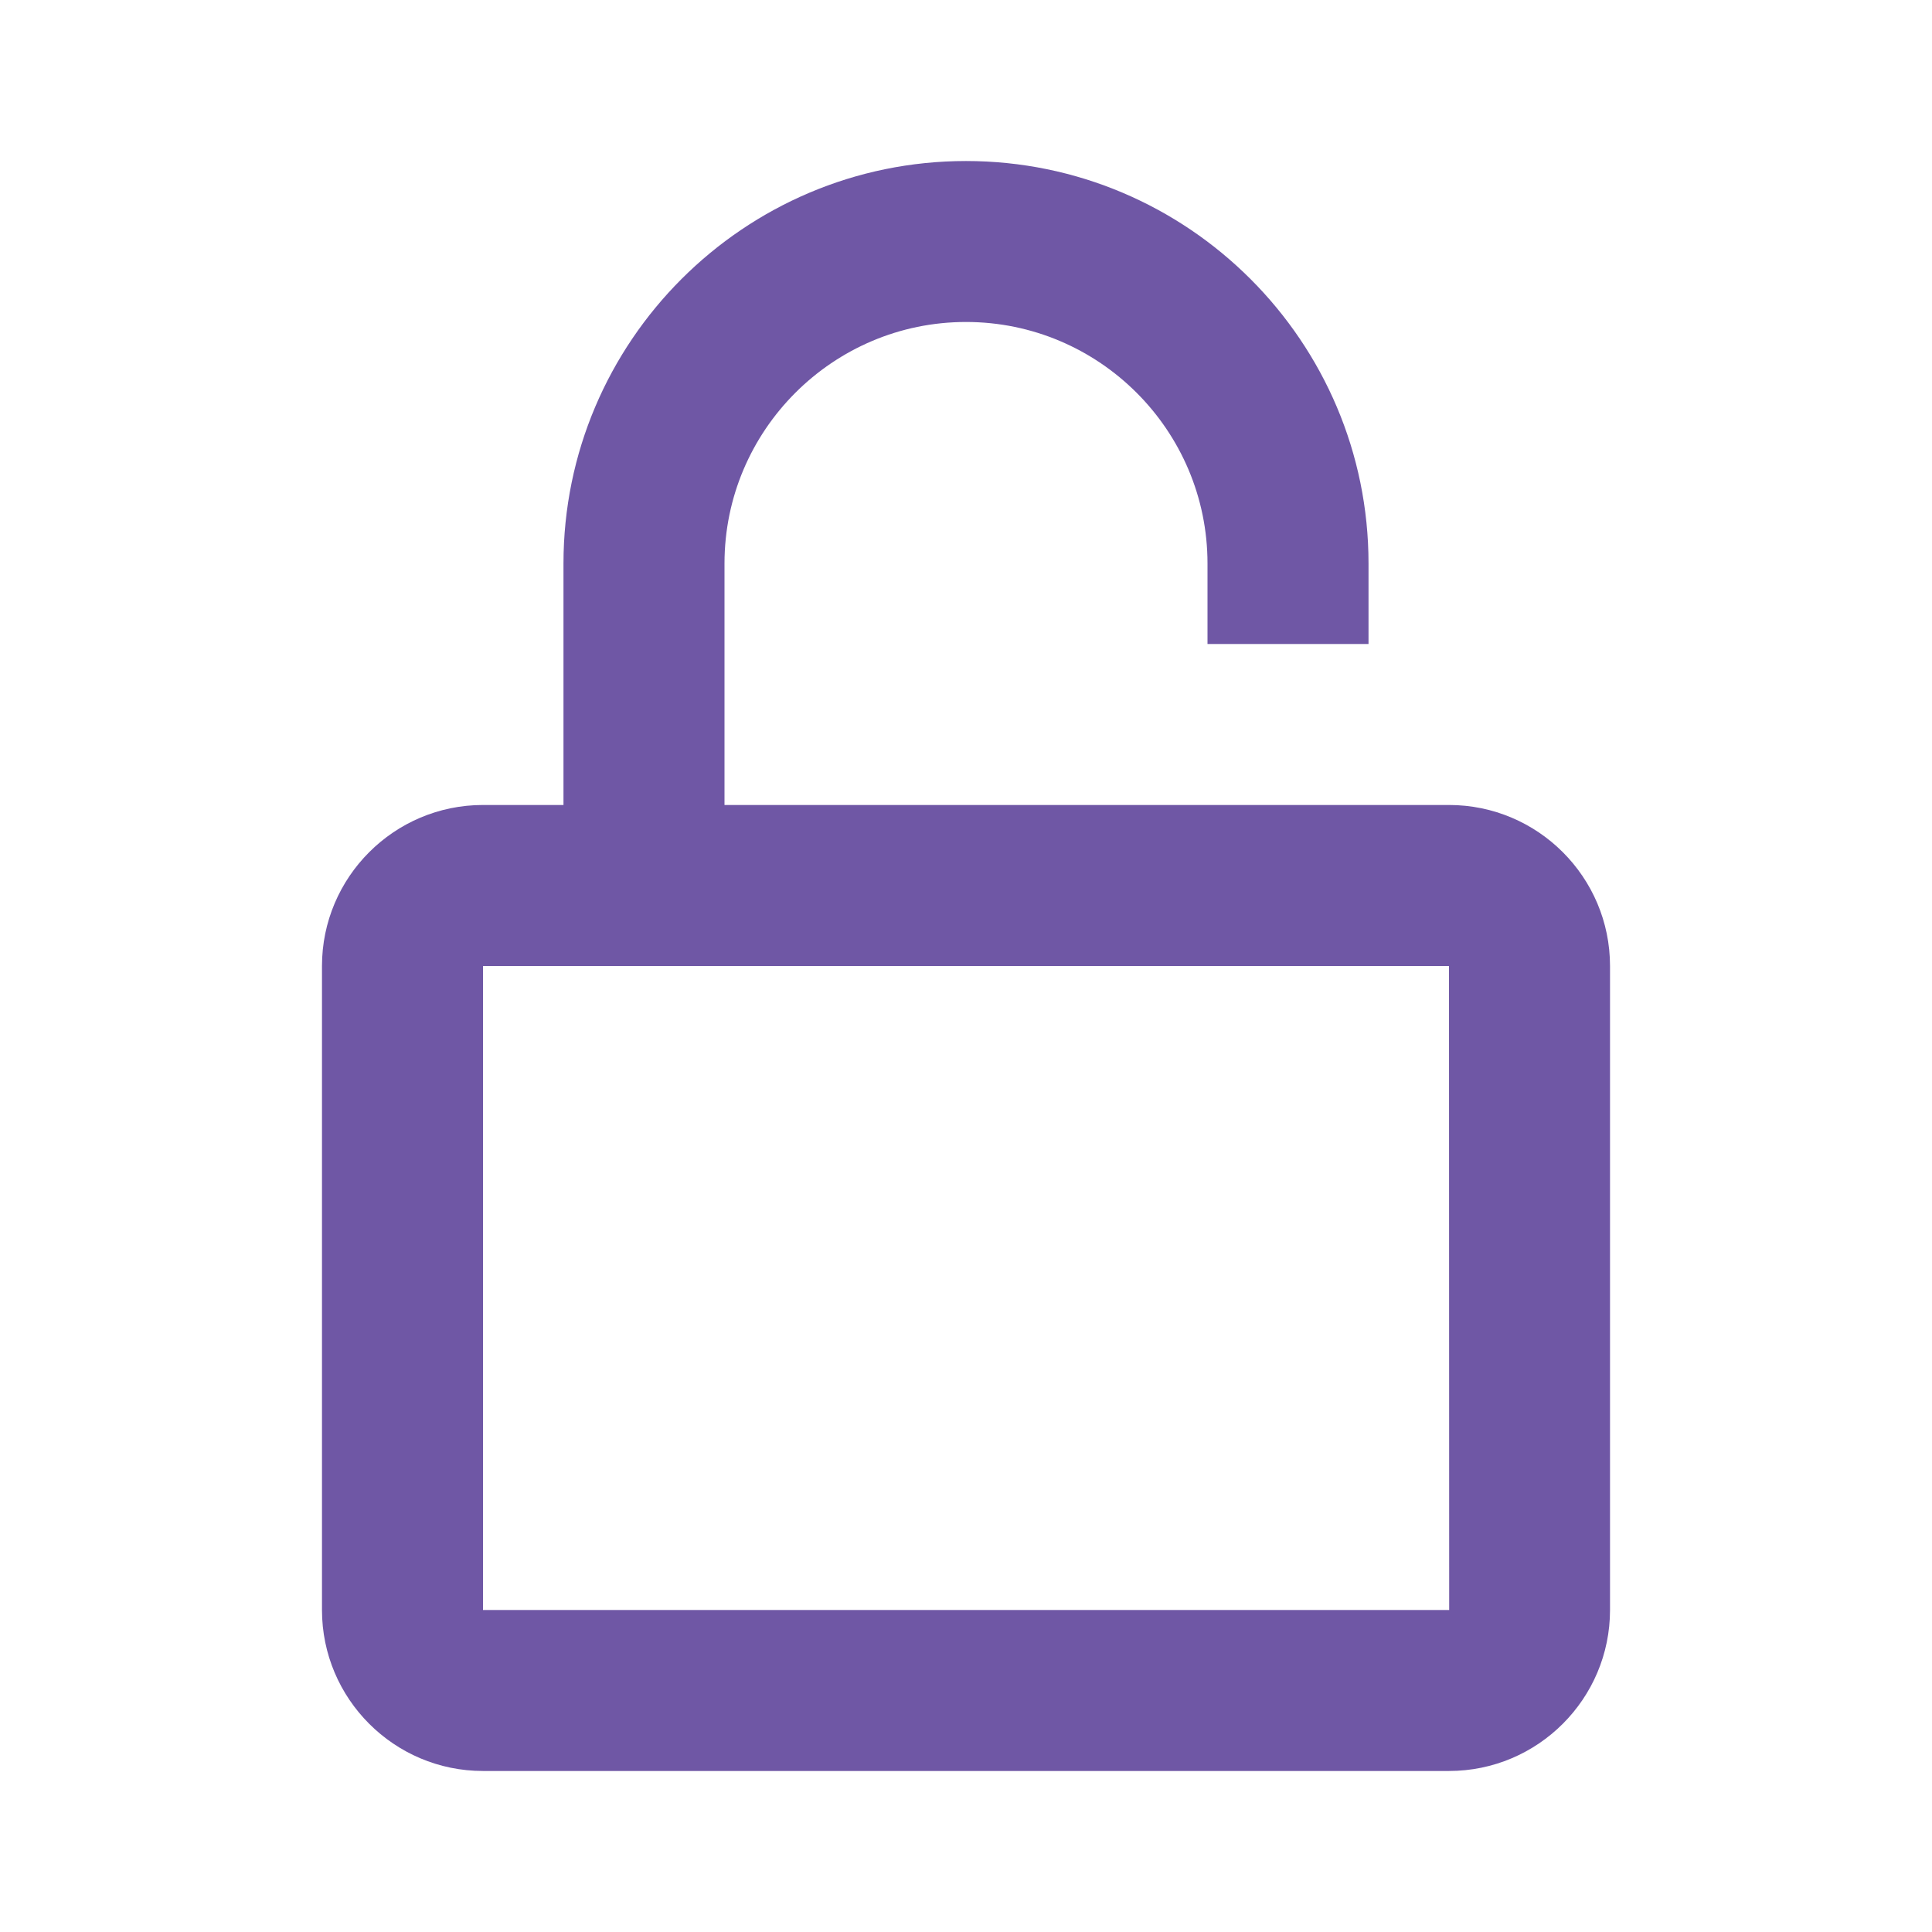 <svg width="32" height="32" viewBox="0 0 32 32" fill="none" xmlns="http://www.w3.org/2000/svg">
<path d="M22.667 10.667V9.333C22.667 5.657 19.676 2.667 16 2.667C12.324 2.667 9.333 5.657 9.333 9.333V13.333H8C6.529 13.333 5.333 14.529 5.333 16V26.667C5.333 28.137 6.529 29.333 8 29.333H24C25.471 29.333 26.667 28.137 26.667 26.667V16C26.667 14.529 25.471 13.333 24 13.333H12V9.333C12 7.128 13.795 5.333 16 5.333C18.205 5.333 20 7.128 20 9.333V10.667H22.667ZM24 16L24.003 26.667H8V16H24Z" fill="#6F57A5"/>
</svg>
